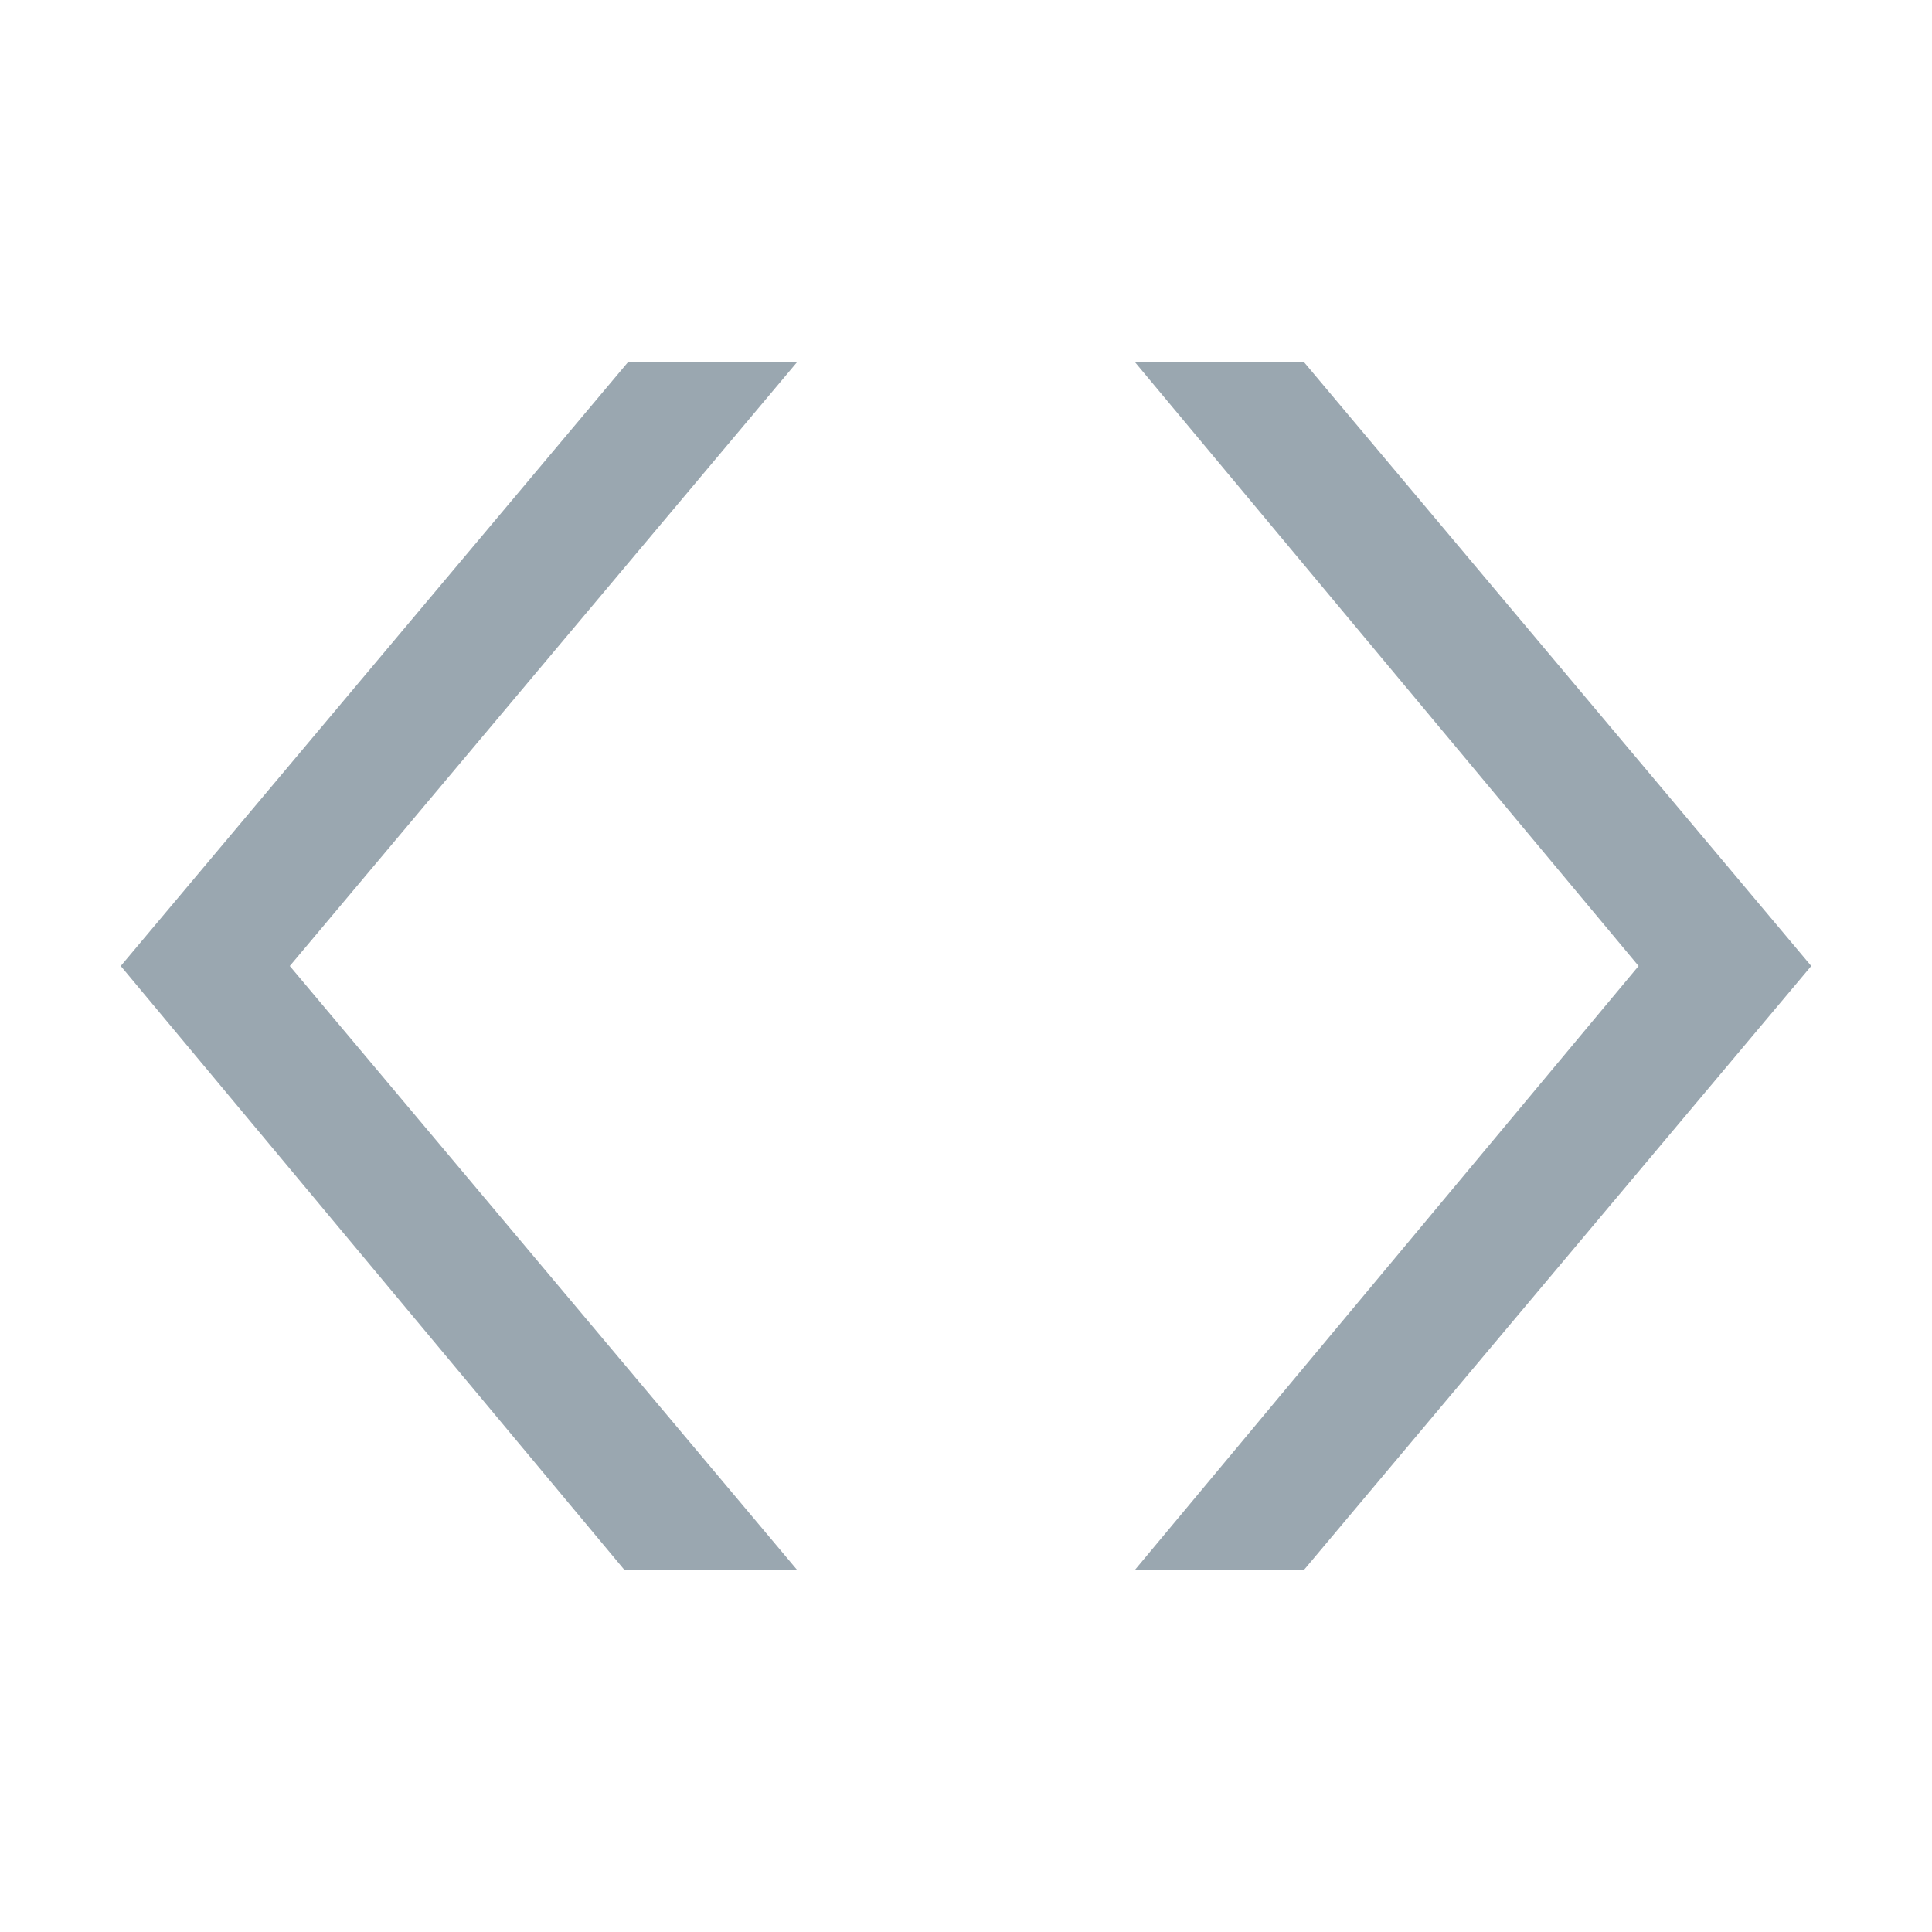 <!-- Copyright 2000-2021 JetBrains s.r.o. Use of this source code is governed by the Apache 2.0 license that can be found in the LICENSE file. -->
<svg xmlns="http://www.w3.org/2000/svg" width="16" height="16" viewBox="0 0 16 16">
  <g fill="#9AA7B0">
    <polygon points="9.4 3 13.57 8 9.4 13 10.8 13 15 8 10.8 3"/>
    <polygon points="5.2 3 1 8 5.17 13 6.6 13 2.4 8 6.6 3"/>
  </g>
</svg>
